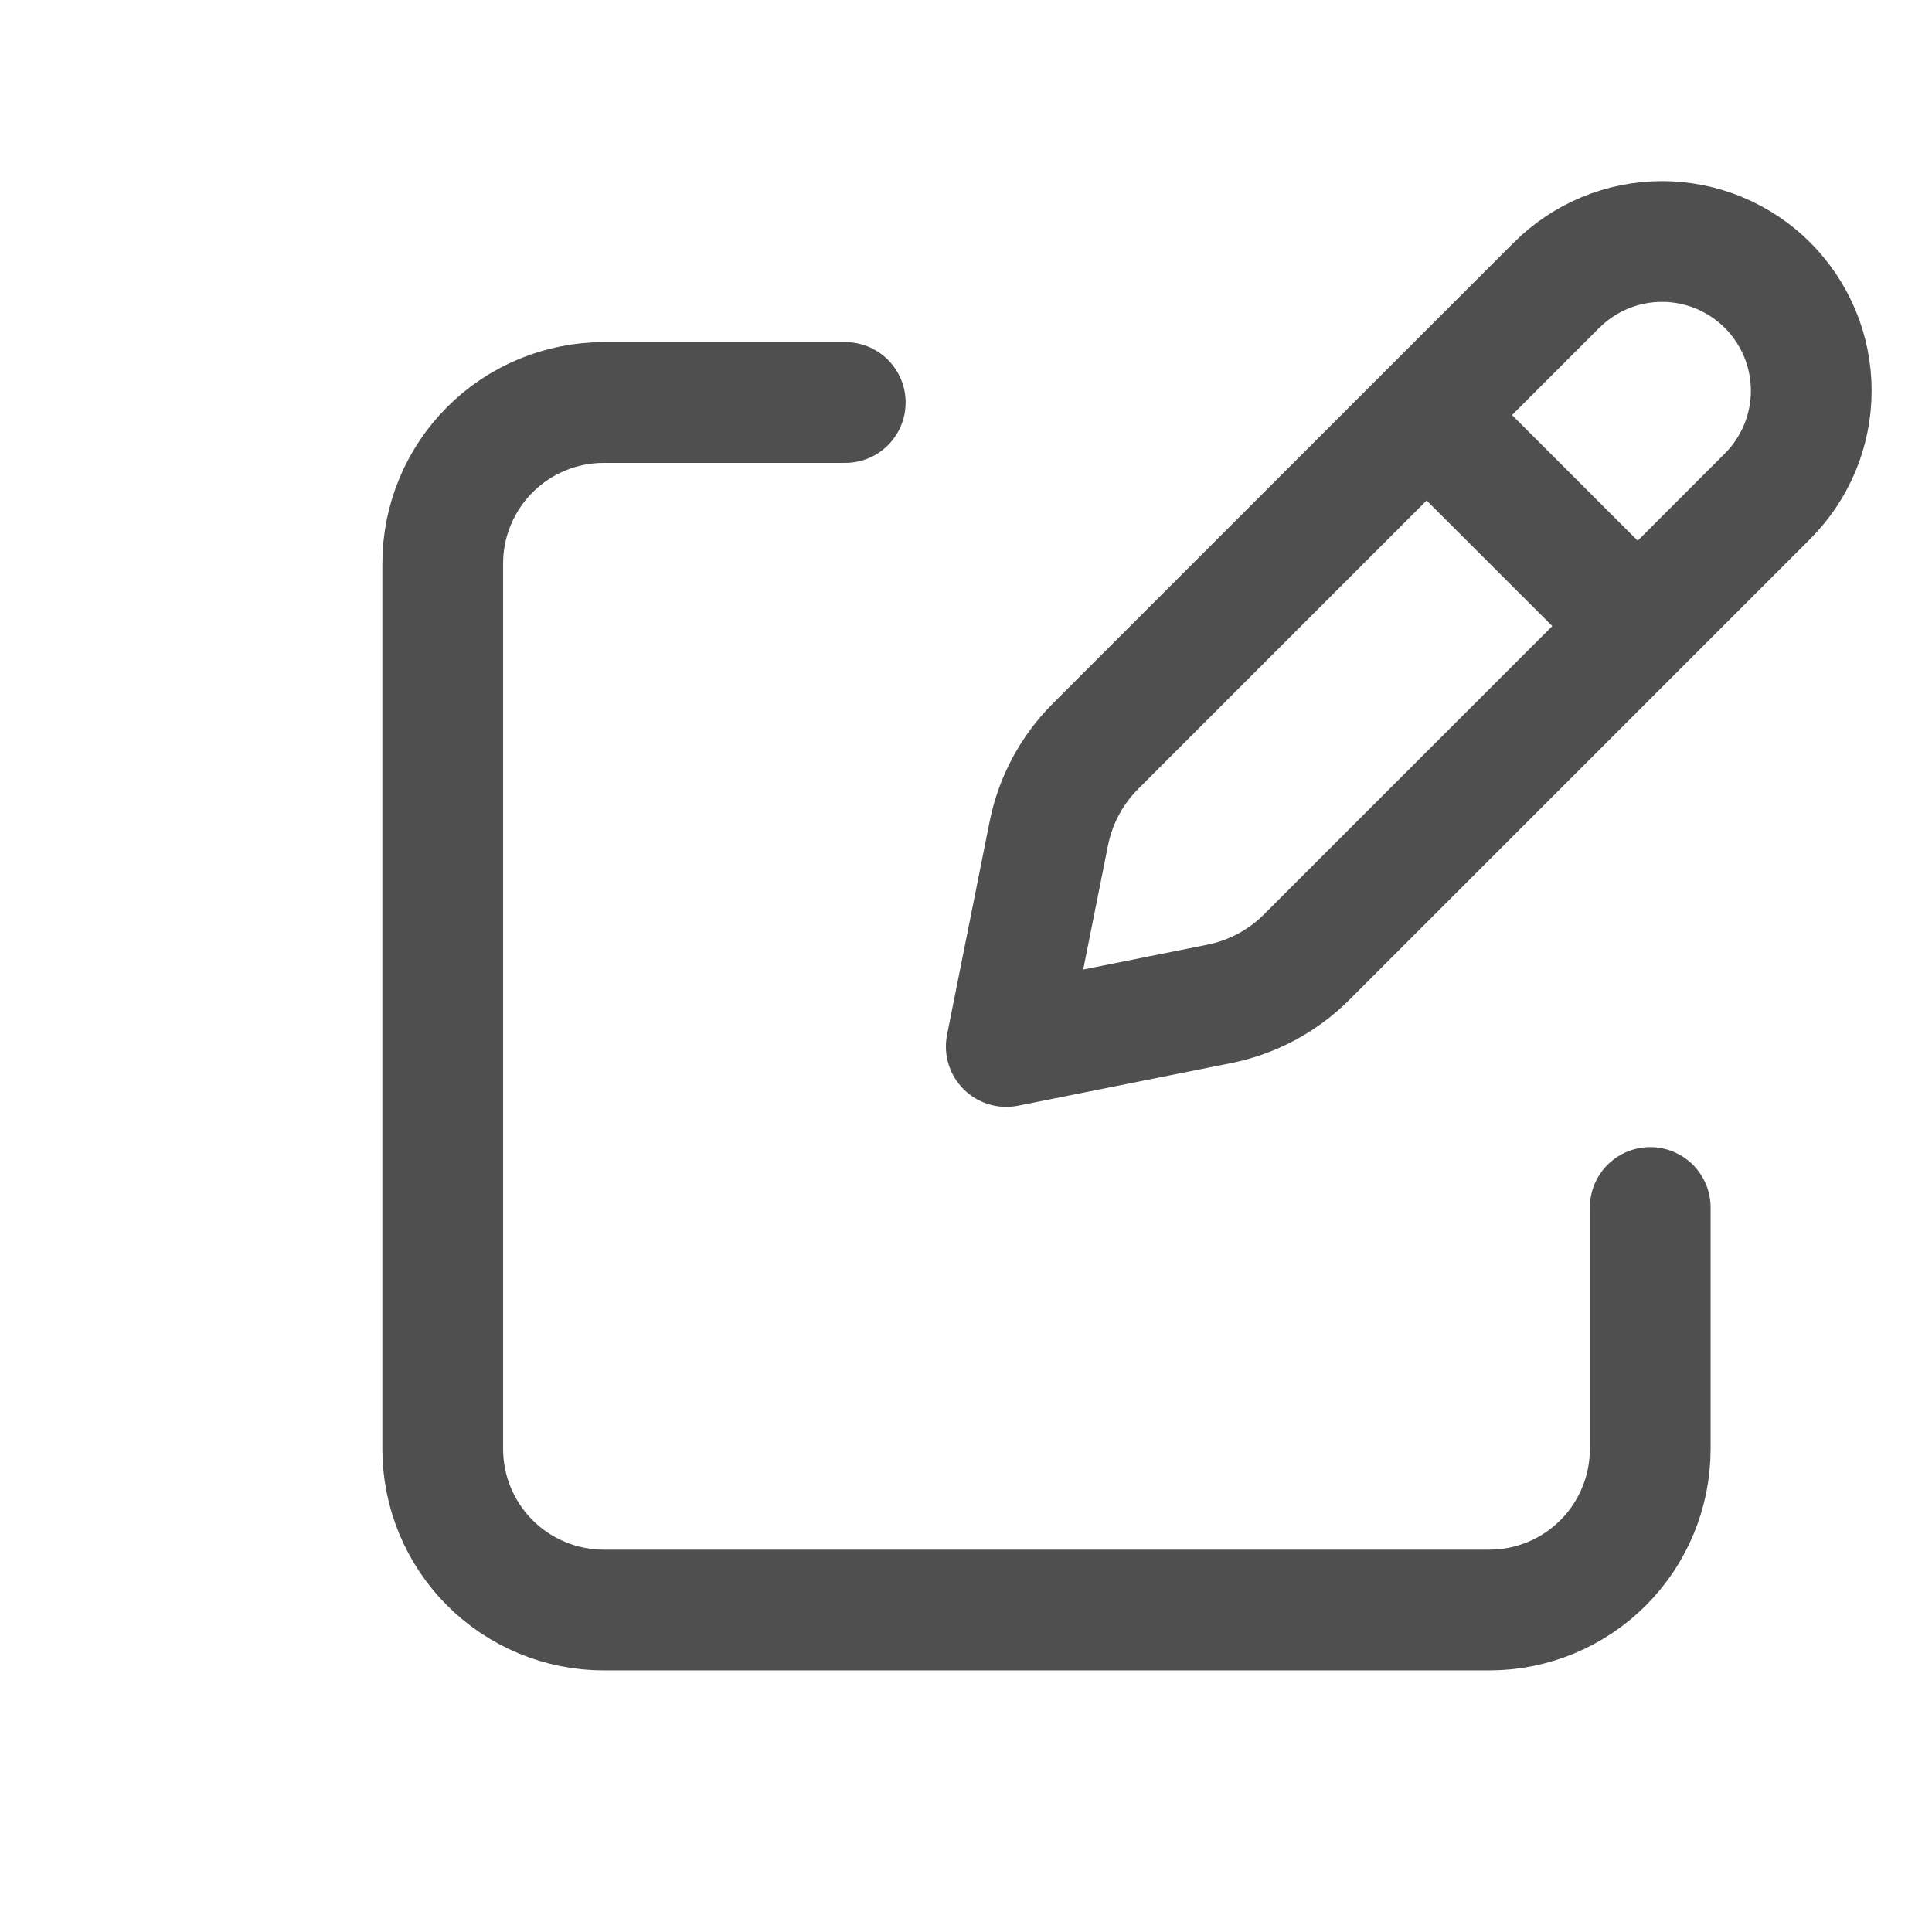 <svg width="32" height="32" viewBox="0 0 32 32" fill="none" xmlns="http://www.w3.org/2000/svg">
<path d="M23.965 7.211L26.789 10.033L23.965 7.211ZM25.781 4.724L18.145 12.36C17.751 12.754 17.482 13.256 17.372 13.803L16.667 17.333L20.197 16.627C20.744 16.517 21.245 16.249 21.64 15.855L29.276 8.219C29.505 7.989 29.687 7.717 29.812 7.417C29.936 7.117 30 6.796 30 6.471C30 6.147 29.936 5.825 29.812 5.526C29.687 5.226 29.505 4.953 29.276 4.724C29.047 4.495 28.774 4.313 28.474 4.188C28.174 4.064 27.853 4 27.529 4C27.204 4 26.883 4.064 26.583 4.188C26.283 4.313 26.011 4.495 25.781 4.724V4.724Z" stroke="black" stroke-opacity="0.69" stroke-width="2" stroke-linecap="round" stroke-linejoin="round"/>
<path d="M27.333 20V24C27.333 24.707 27.052 25.386 26.552 25.886C26.052 26.386 25.374 26.667 24.667 26.667H10C9.293 26.667 8.614 26.386 8.114 25.886C7.614 25.386 7.333 24.707 7.333 24V9.333C7.333 8.626 7.614 7.948 8.114 7.448C8.614 6.948 9.293 6.667 10 6.667H14" stroke="black" stroke-opacity="0.69" stroke-width="2" stroke-linecap="round" stroke-linejoin="round"/>
</svg>
